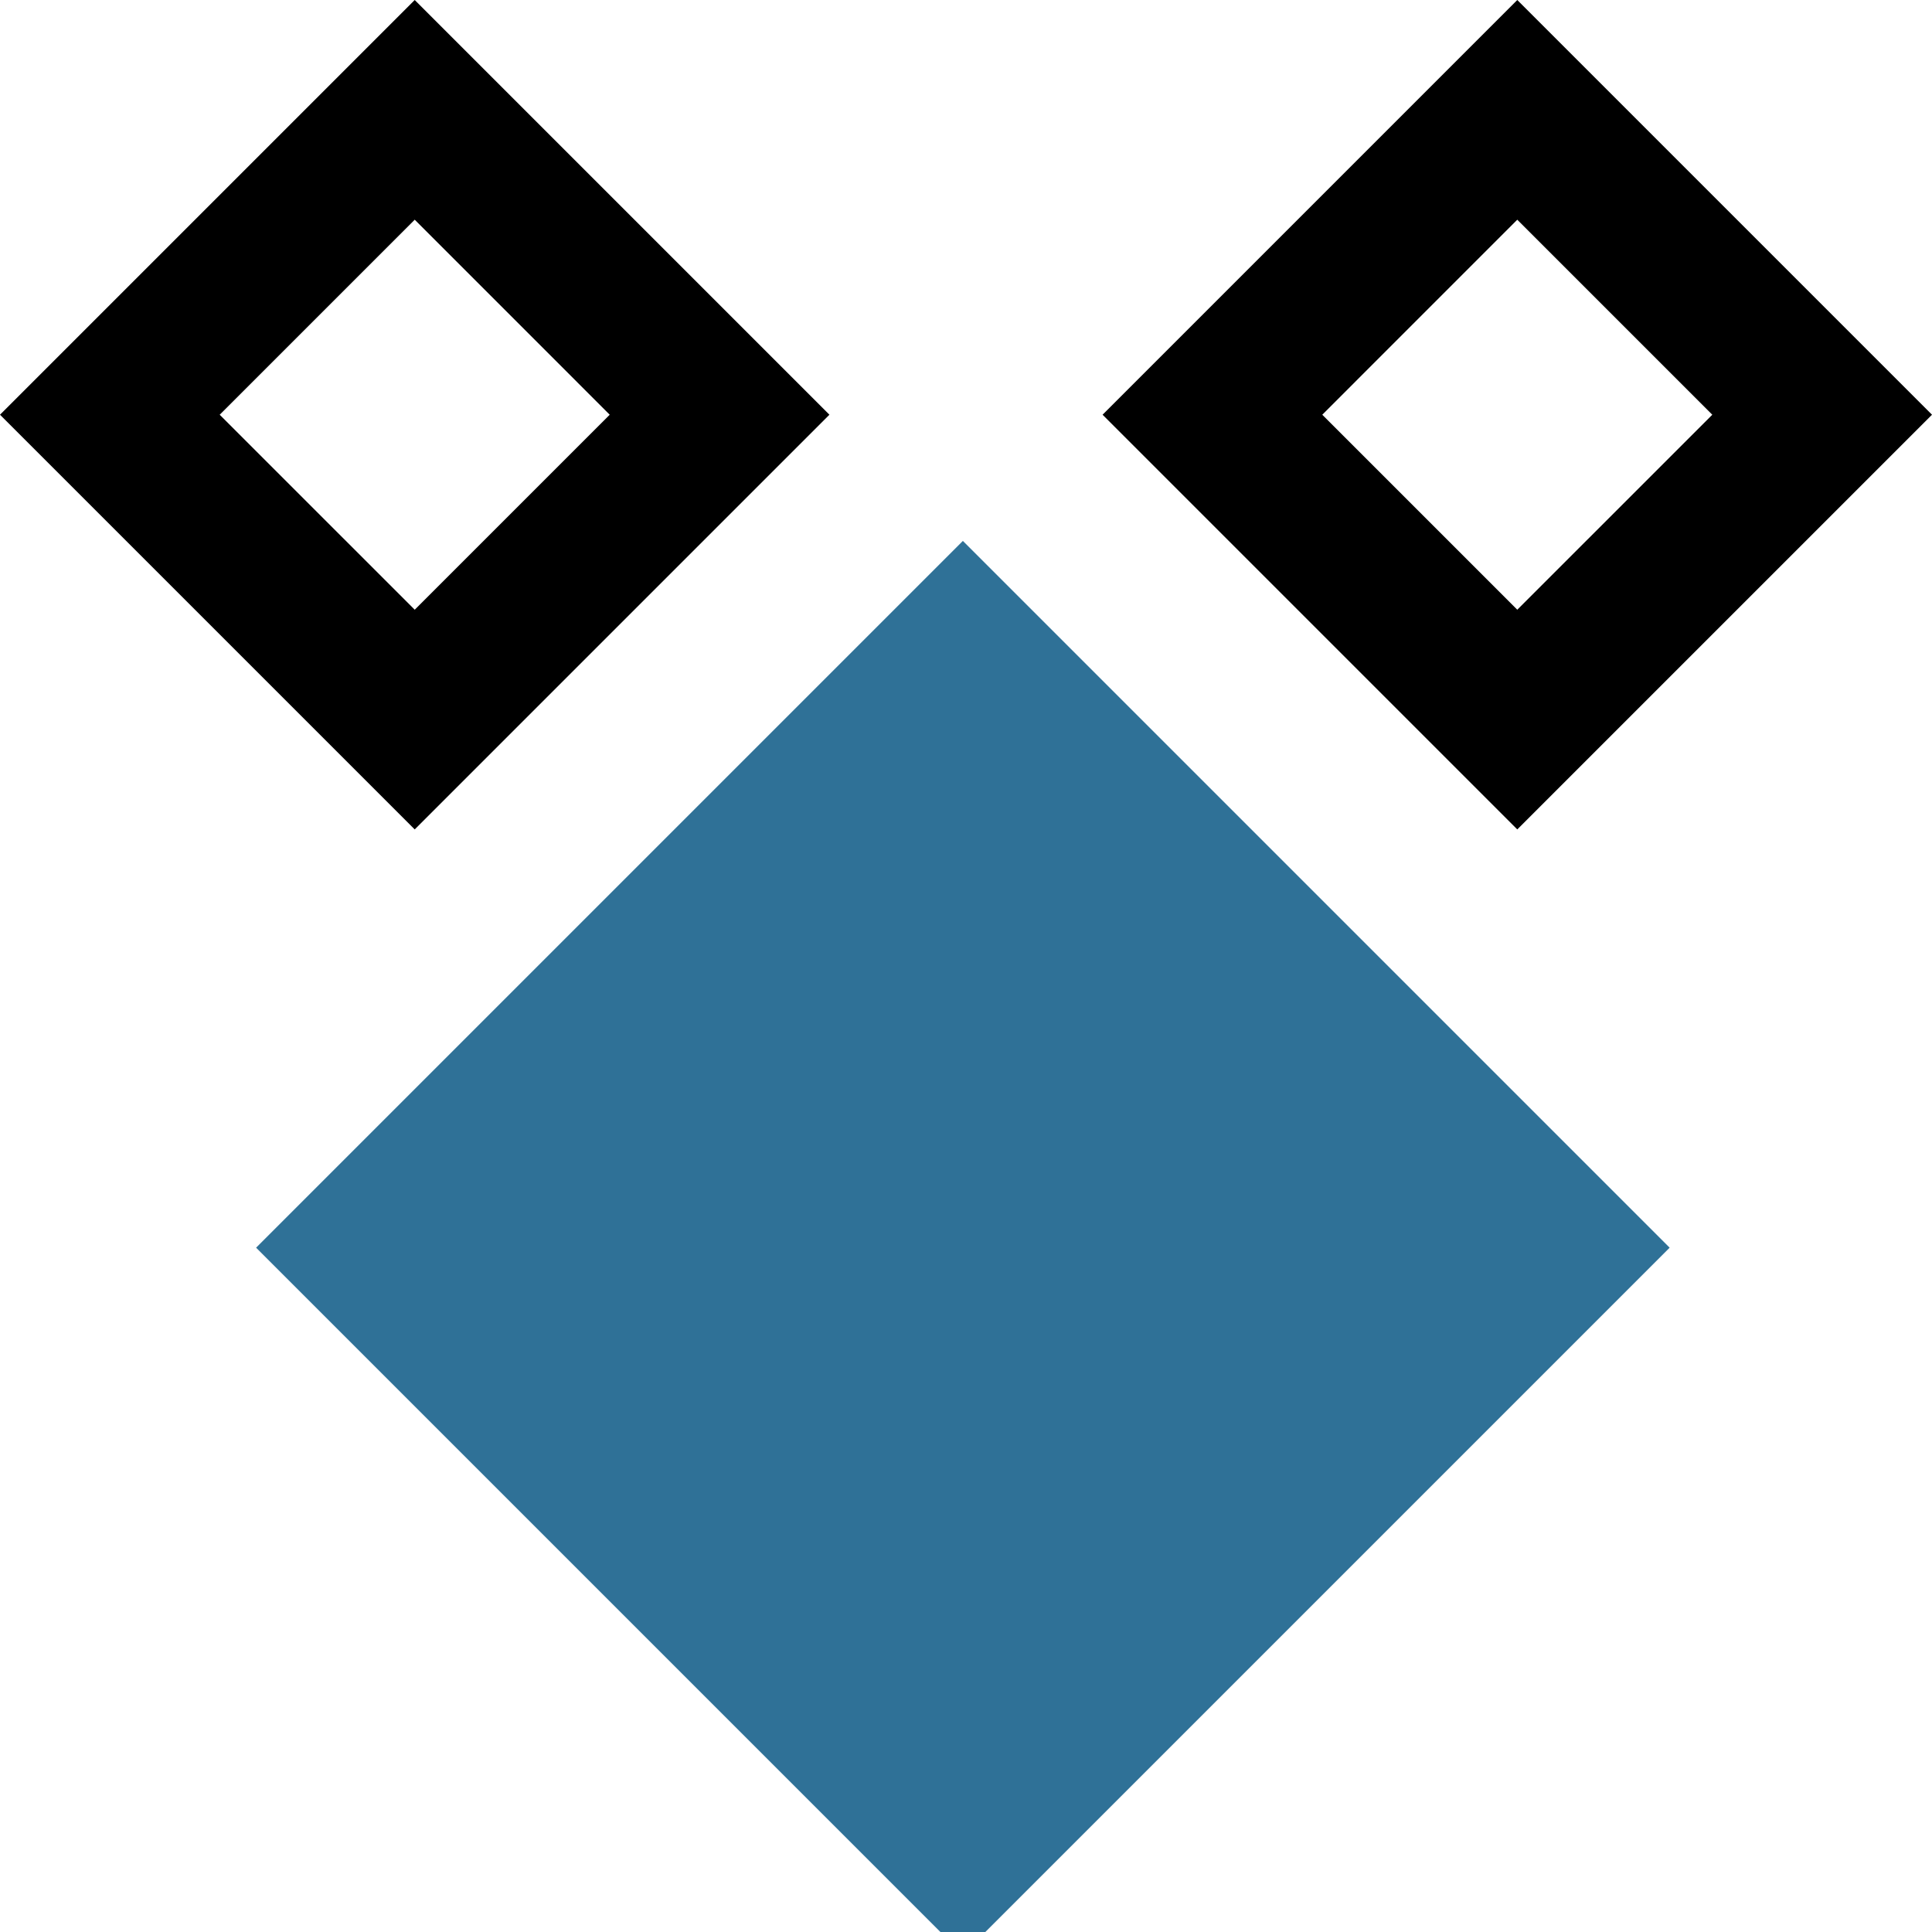 <svg width="100" height="100" viewBox="0 0 100 100" fill="none" xmlns="http://www.w3.org/2000/svg">
<g clip-path="url(#clip0)">
<path d="M14.447 64.447L50 100L85.553 64.447L50 28.897L14.447 64.447ZM50 81.166L33.281 64.447L50 47.728L66.719 64.447L50 81.166Z" fill="black"/>
<path d="M42.931 21.466L21.466 0L0 21.466L21.466 42.931L42.931 21.466ZM21.466 11.372L31.559 21.466L21.466 31.559L11.372 21.466L21.466 11.372Z" fill="black"/>
<path d="M57.069 21.466L78.534 42.931L100 21.466L78.534 0L57.069 21.466ZM78.534 31.559L68.441 21.466L78.534 11.372L88.628 21.466L78.534 31.559Z" fill="black"/>
<rect x="49.838" y="27.998" width="51.735" height="51.735" transform="rotate(45 49.838 27.998)" fill="#2F7197"/>
</g>
<defs>
<clipPath id="clip0">
<rect width="100" height="100" fill="white"/>
</clipPath>
</defs>
</svg>
